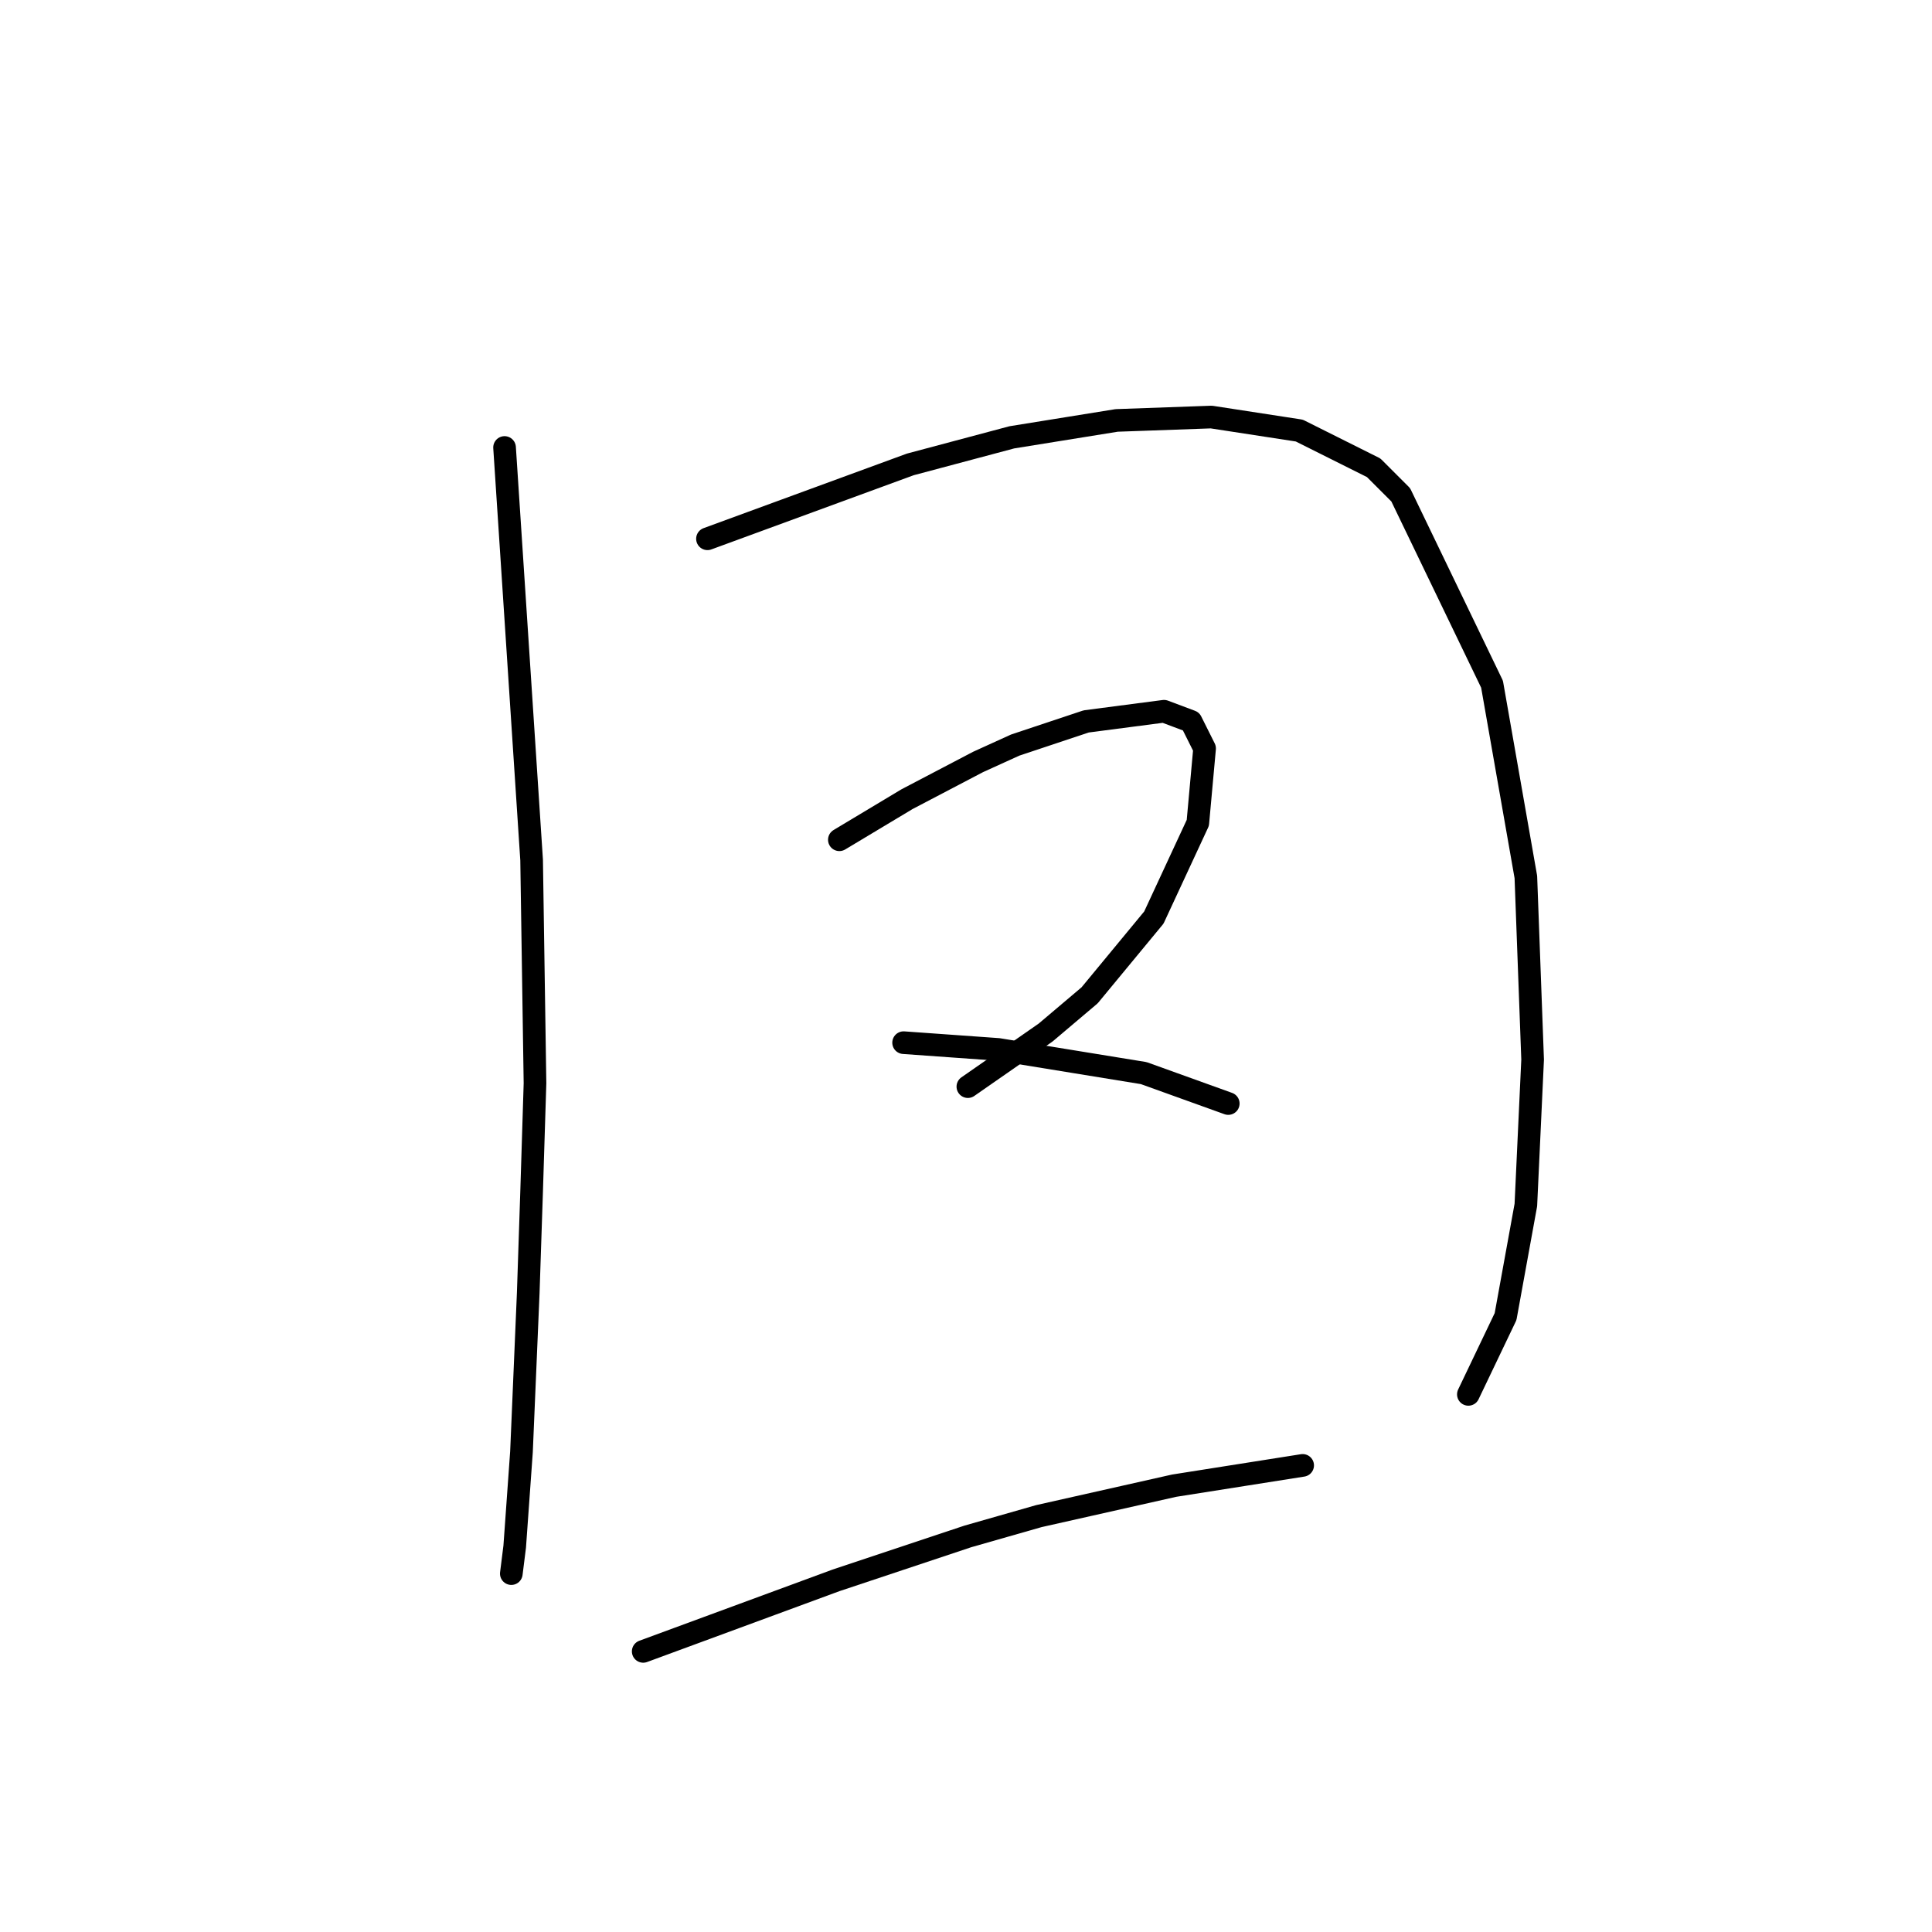 <?xml version="1.0" standalone="no"?>
    <svg width="256" height="256" xmlns="http://www.w3.org/2000/svg" version="1.1">
    <polyline stroke="black" stroke-width="3" stroke-linecap="round" fill="transparent" stroke-linejoin="round" points="66.857 59.294 68.65 86.628 70.442 113.962 70.89 143.536 70.442 157.876 69.994 171.319 69.098 192.379 68.202 204.926 67.753 208.511 67.753 208.511 " />
        <polyline stroke="black" stroke-width="3" stroke-linecap="round" fill="transparent" stroke-linejoin="round" points="93.743 71.392 107.186 66.463 120.629 61.534 134.072 57.949 147.963 55.709 160.51 55.261 172.161 57.053 182.019 61.982 185.604 65.567 197.703 90.661 202.184 116.202 203.08 140.4 202.184 159.668 199.495 174.455 194.566 184.762 194.566 184.762 " />
        <polyline stroke="black" stroke-width="3" stroke-linecap="round" fill="transparent" stroke-linejoin="round" points="111.219 111.273 115.7 108.585 120.181 105.896 129.591 100.967 134.52 98.726 143.931 95.59 154.237 94.245 157.822 95.59 159.614 99.174 158.718 109.033 152.893 121.58 144.379 131.886 138.553 136.815 128.247 143.985 128.247 143.985 " />
        <polyline stroke="black" stroke-width="3" stroke-linecap="round" fill="transparent" stroke-linejoin="round" points="119.733 138.159 126.007 138.607 132.28 139.055 151.548 142.192 162.751 146.225 162.751 146.225 " />
        <polyline stroke="black" stroke-width="3" stroke-linecap="round" fill="transparent" stroke-linejoin="round" points="85.229 218.817 93.743 215.681 102.257 212.544 110.771 209.407 128.247 203.582 137.657 200.893 155.581 196.86 172.609 194.172 172.609 194.172 " />
        </svg>
